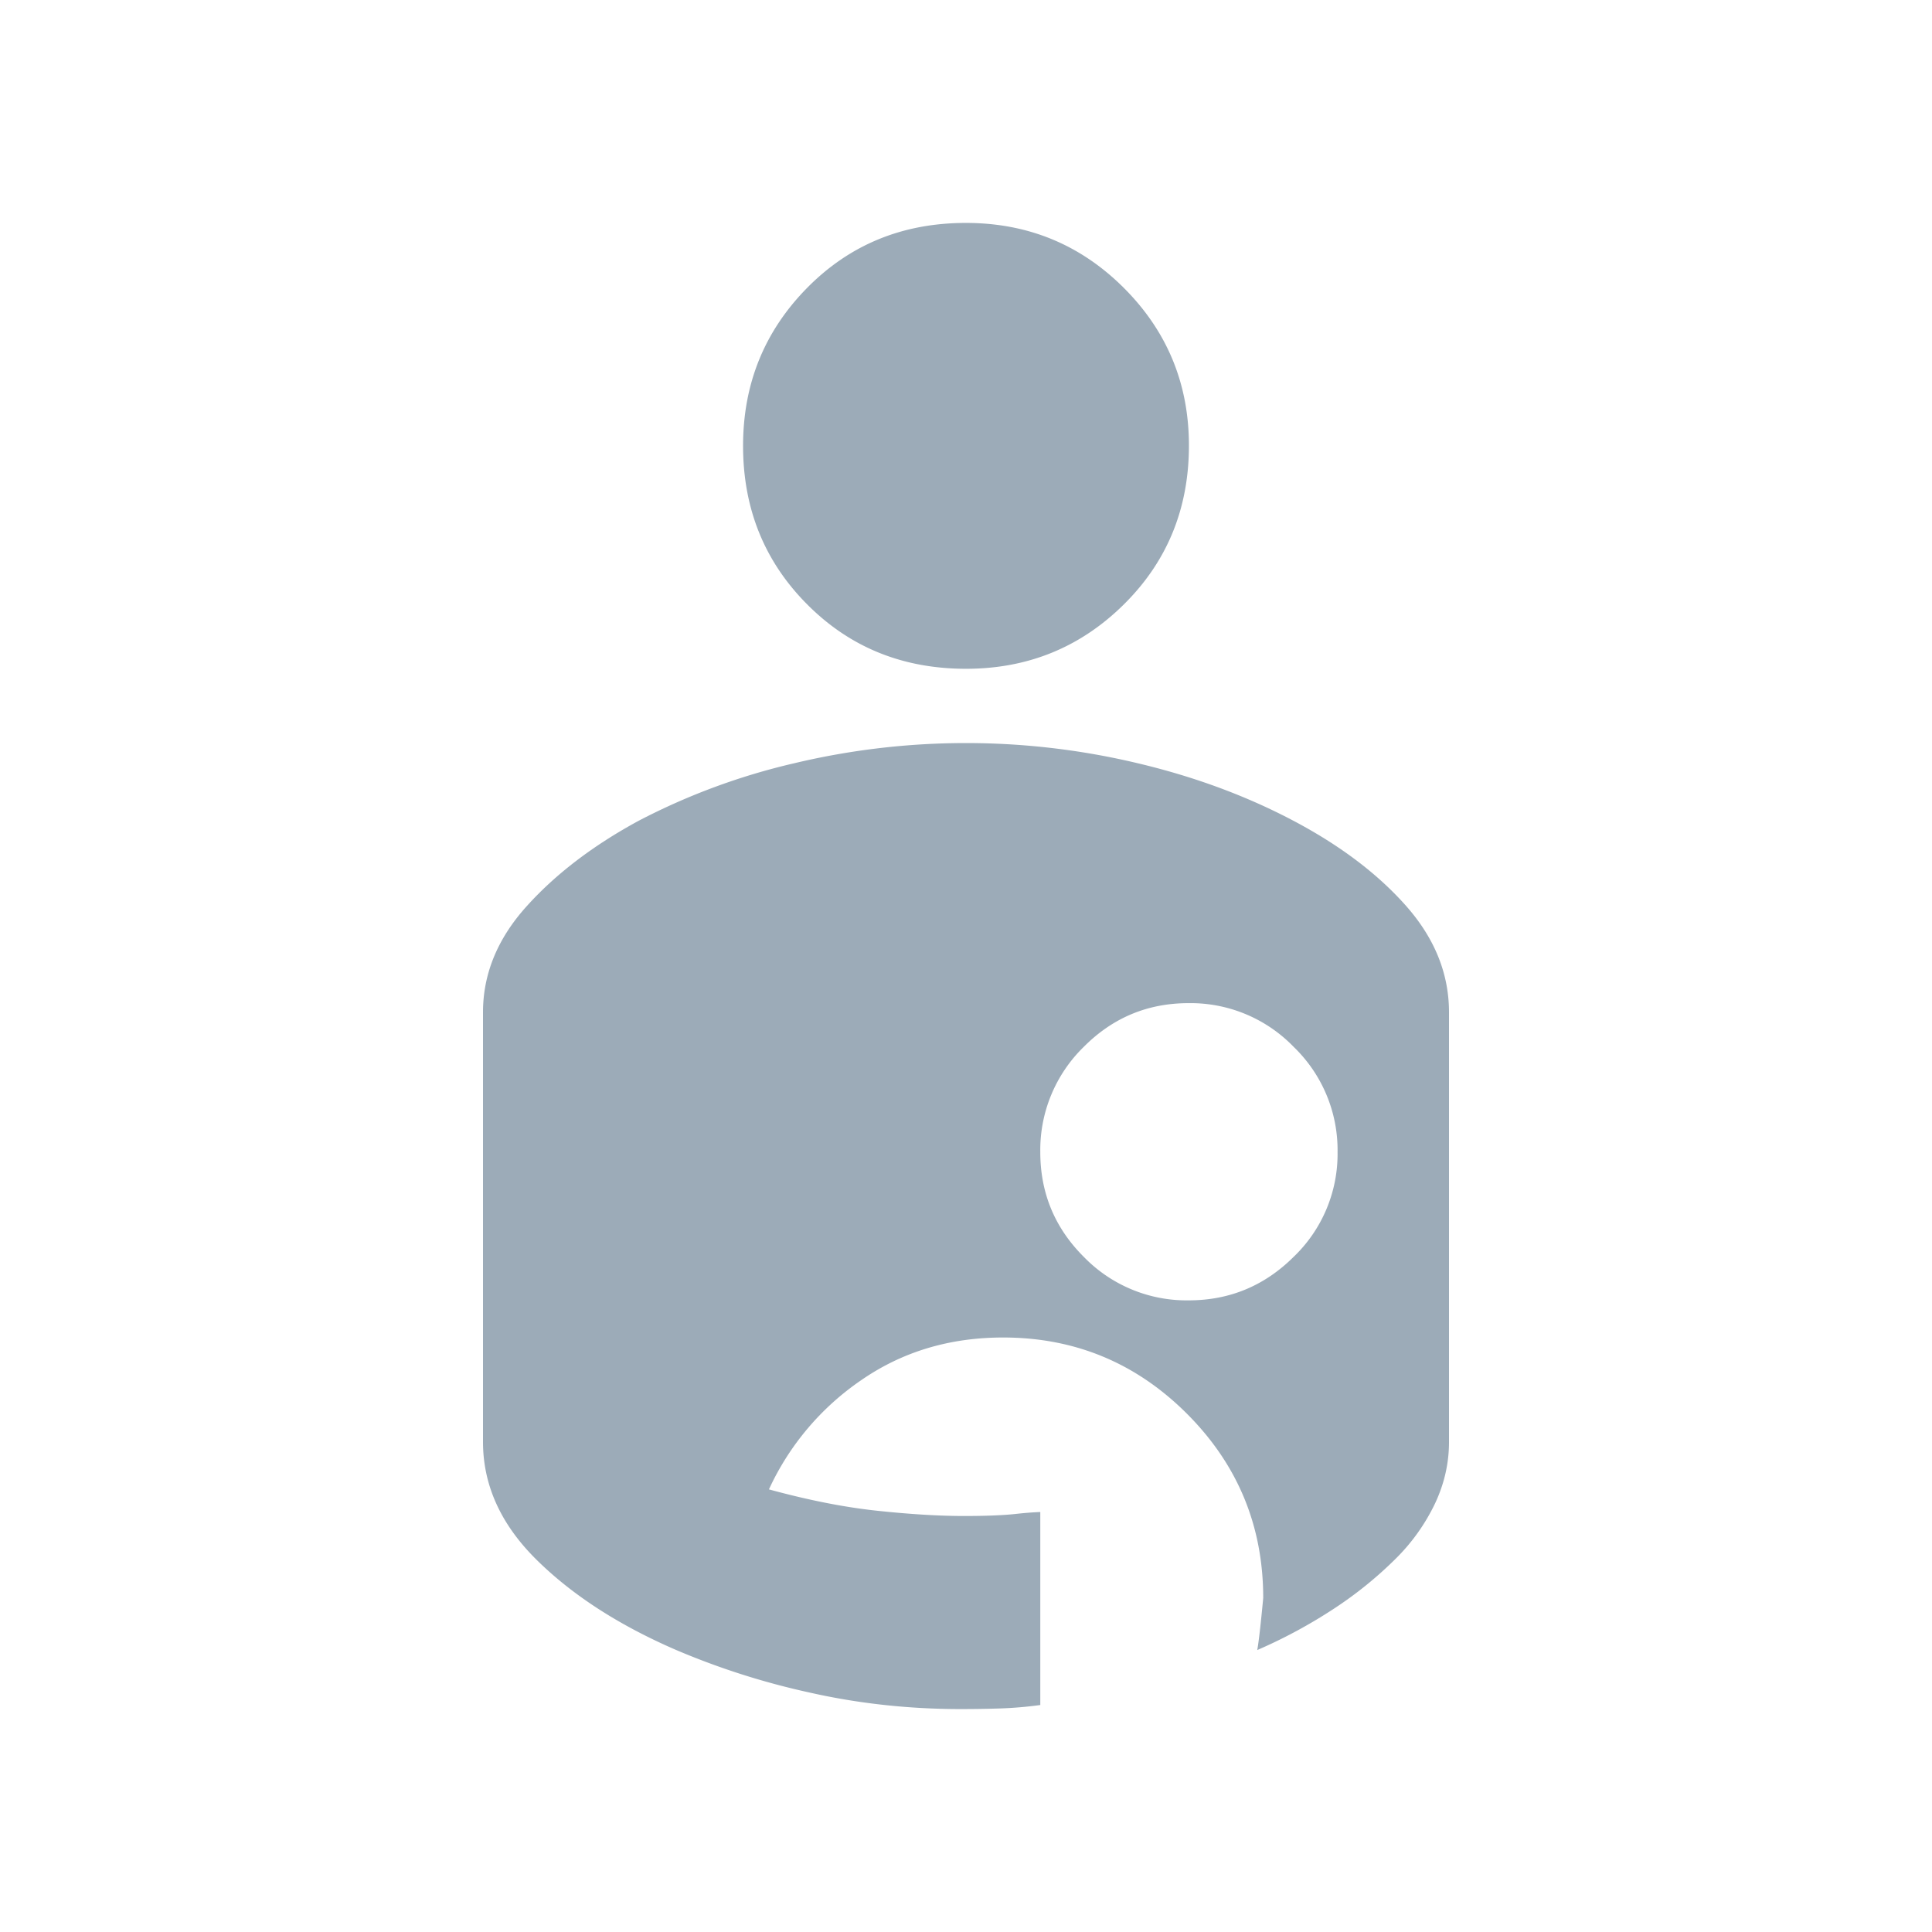 <svg width="31" height="31" viewBox="0 0 31 31" fill="none" xmlns="http://www.w3.org/2000/svg"><mask id="mask0_4150_2485" style="mask-type:alpha" maskUnits="userSpaceOnUse" x="0" y="0" width="31" height="31"><path fill="#D9D9D9" d="M0 0h31v31H0z"/></mask><g mask="url(#mask0_4150_2485)"><path d="M15.415 27.423c-.835 0-1.647-.089-2.433-.267a12.009 12.009 0 0 1-2.135-.682c-.915-.396-1.66-.877-2.235-1.444s-.862-1.198-.862-1.895v-6.892c0-.616.233-1.183.699-1.7.466-.518 1.066-.976 1.8-1.374a10.522 10.522 0 0 1 2.494-.922 11.883 11.883 0 0 1 5.514 0c.91.216 1.74.523 2.494.921.754.398 1.359.856 1.815 1.373.456.518.684 1.085.684 1.702v6.894c0 .339-.074.667-.223.985a3.167 3.167 0 0 1-.638.894 6.282 6.282 0 0 1-.976.79 8.105 8.105 0 0 1-1.24.67c.02-.099.053-.378.096-.835 0-1.155-.408-2.14-1.223-2.956-.816-.816-1.8-1.224-2.95-1.224-.857 0-1.614.227-2.272.681a4.297 4.297 0 0 0-1.486 1.756c.63.172 1.21.287 1.739.343.528.056.991.084 1.39.084.338 0 .612-.01.822-.032a5.5 5.5 0 0 1 .403-.032v3.097c-.22.03-.435.048-.644.055-.21.007-.42.01-.632.01zm3.658-6.558c.655 0 1.217-.233 1.686-.7a2.287 2.287 0 0 0 .703-1.68 2.3 2.3 0 0 0-.703-1.686 2.3 2.3 0 0 0-1.687-.703c-.658 0-1.218.234-1.683.702a2.31 2.31 0 0 0-.697 1.688c0 .657.233 1.218.7 1.683a2.297 2.297 0 0 0 1.681.696zM15.5 10.731c.994 0 1.838-.345 2.534-1.034.695-.688 1.043-1.538 1.043-2.548 0-.99-.348-1.833-1.044-2.529-.696-.695-1.54-1.043-2.535-1.043-1.014 0-1.863.348-2.548 1.043-.685.696-1.027 1.54-1.027 2.534 0 1.007.343 1.855 1.028 2.543.686.69 1.535 1.034 2.549 1.034z" fill="#9CABB8"/></g></svg>